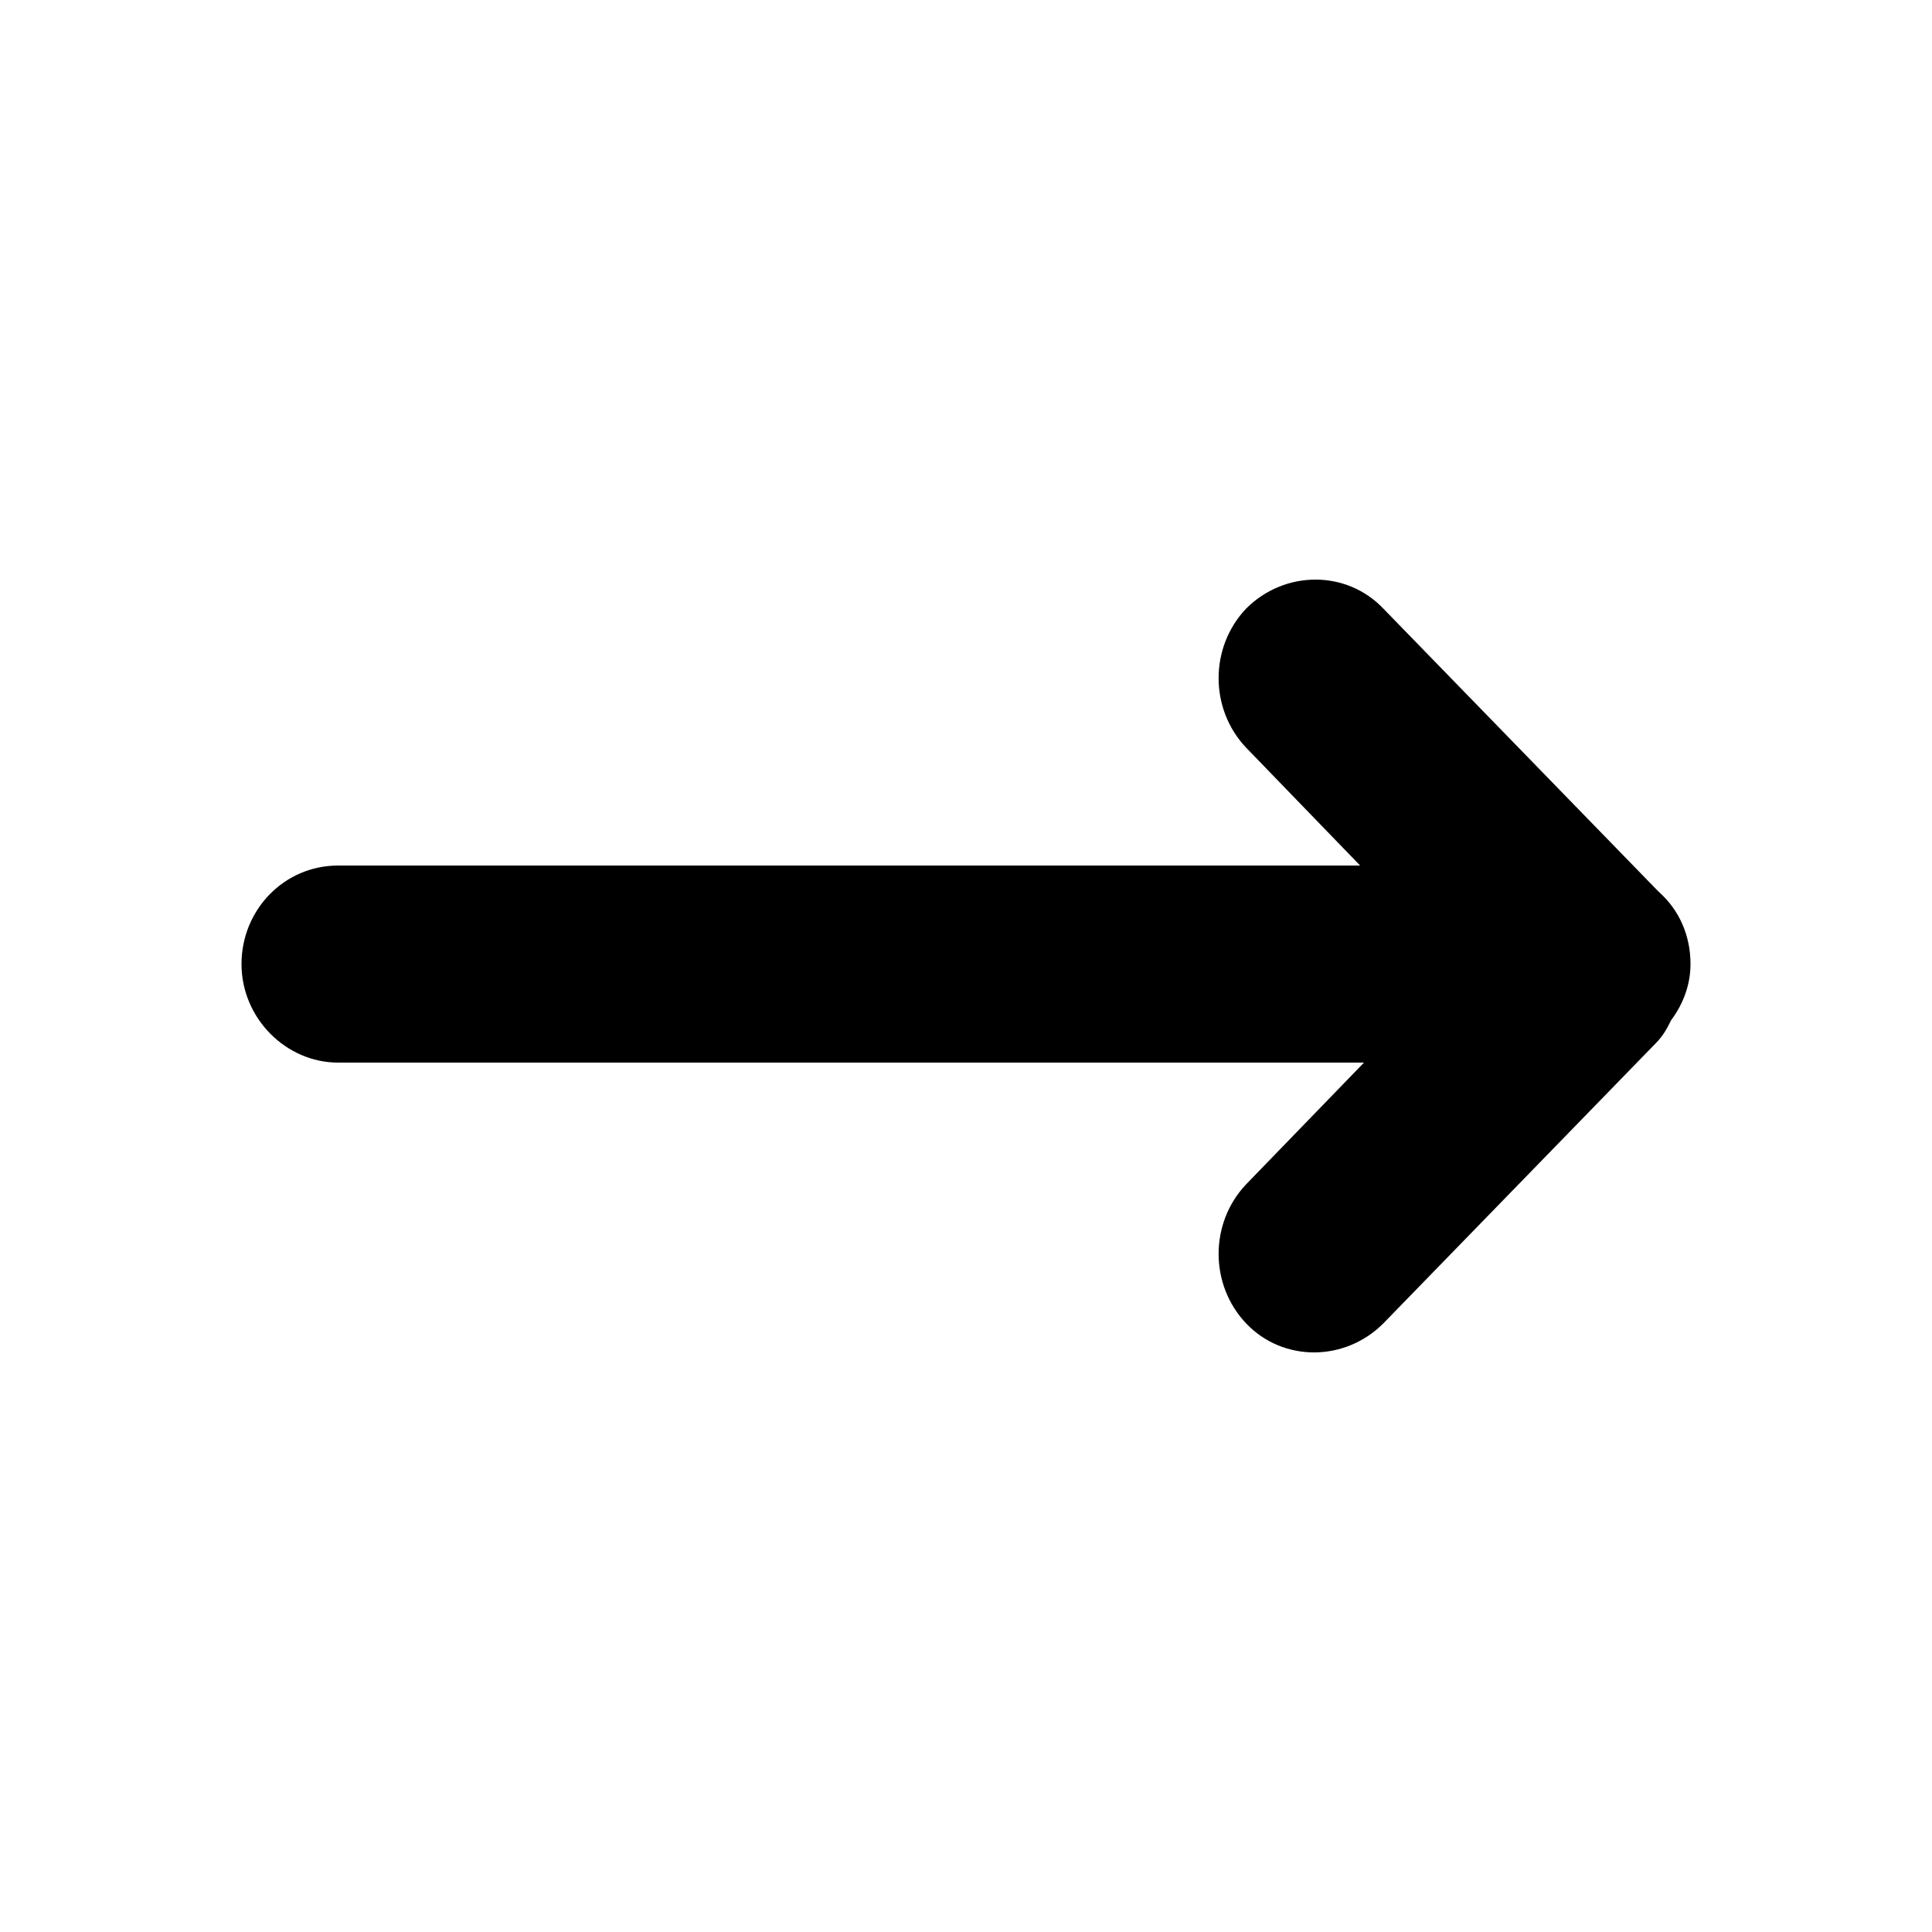 <?xml version="1.0" encoding="utf-8"?>
<!-- Generator: Adobe Illustrator 23.0.6, SVG Export Plug-In . SVG Version: 6.00 Build 0)  -->
<svg version="1.1" id="レイヤー_1" xmlns="http://www.w3.org/2000/svg" xmlns:xlink="http://www.w3.org/1999/xlink" x="0px"
	 y="0px" viewBox="0 0 100 100" style="enable-background:new 0 0 100 100;" xml:space="preserve">
<path d="M87.5,49.9c0-1.5-0.6-2.8-1.6-3.7c-0.1-0.1-0.1-0.1-0.2-0.2L71.6,31.5c-1.9-2-5.1-2-7.1,0c-1.9,2-1.9,5.2,0,7.2l5.9,6.1
	H17.5c-2.8,0-5,2.3-5,5.1s2.3,5.1,5,5.1h53.1l-6.1,6.3c-1.9,2-1.9,5.2,0,7.2c1.9,2,5.1,2,7.1,0l14.1-14.5c0.4-0.4,0.6-0.8,0.8-1.2
	C87.1,52,87.5,51,87.5,49.9z"/>
</svg>
